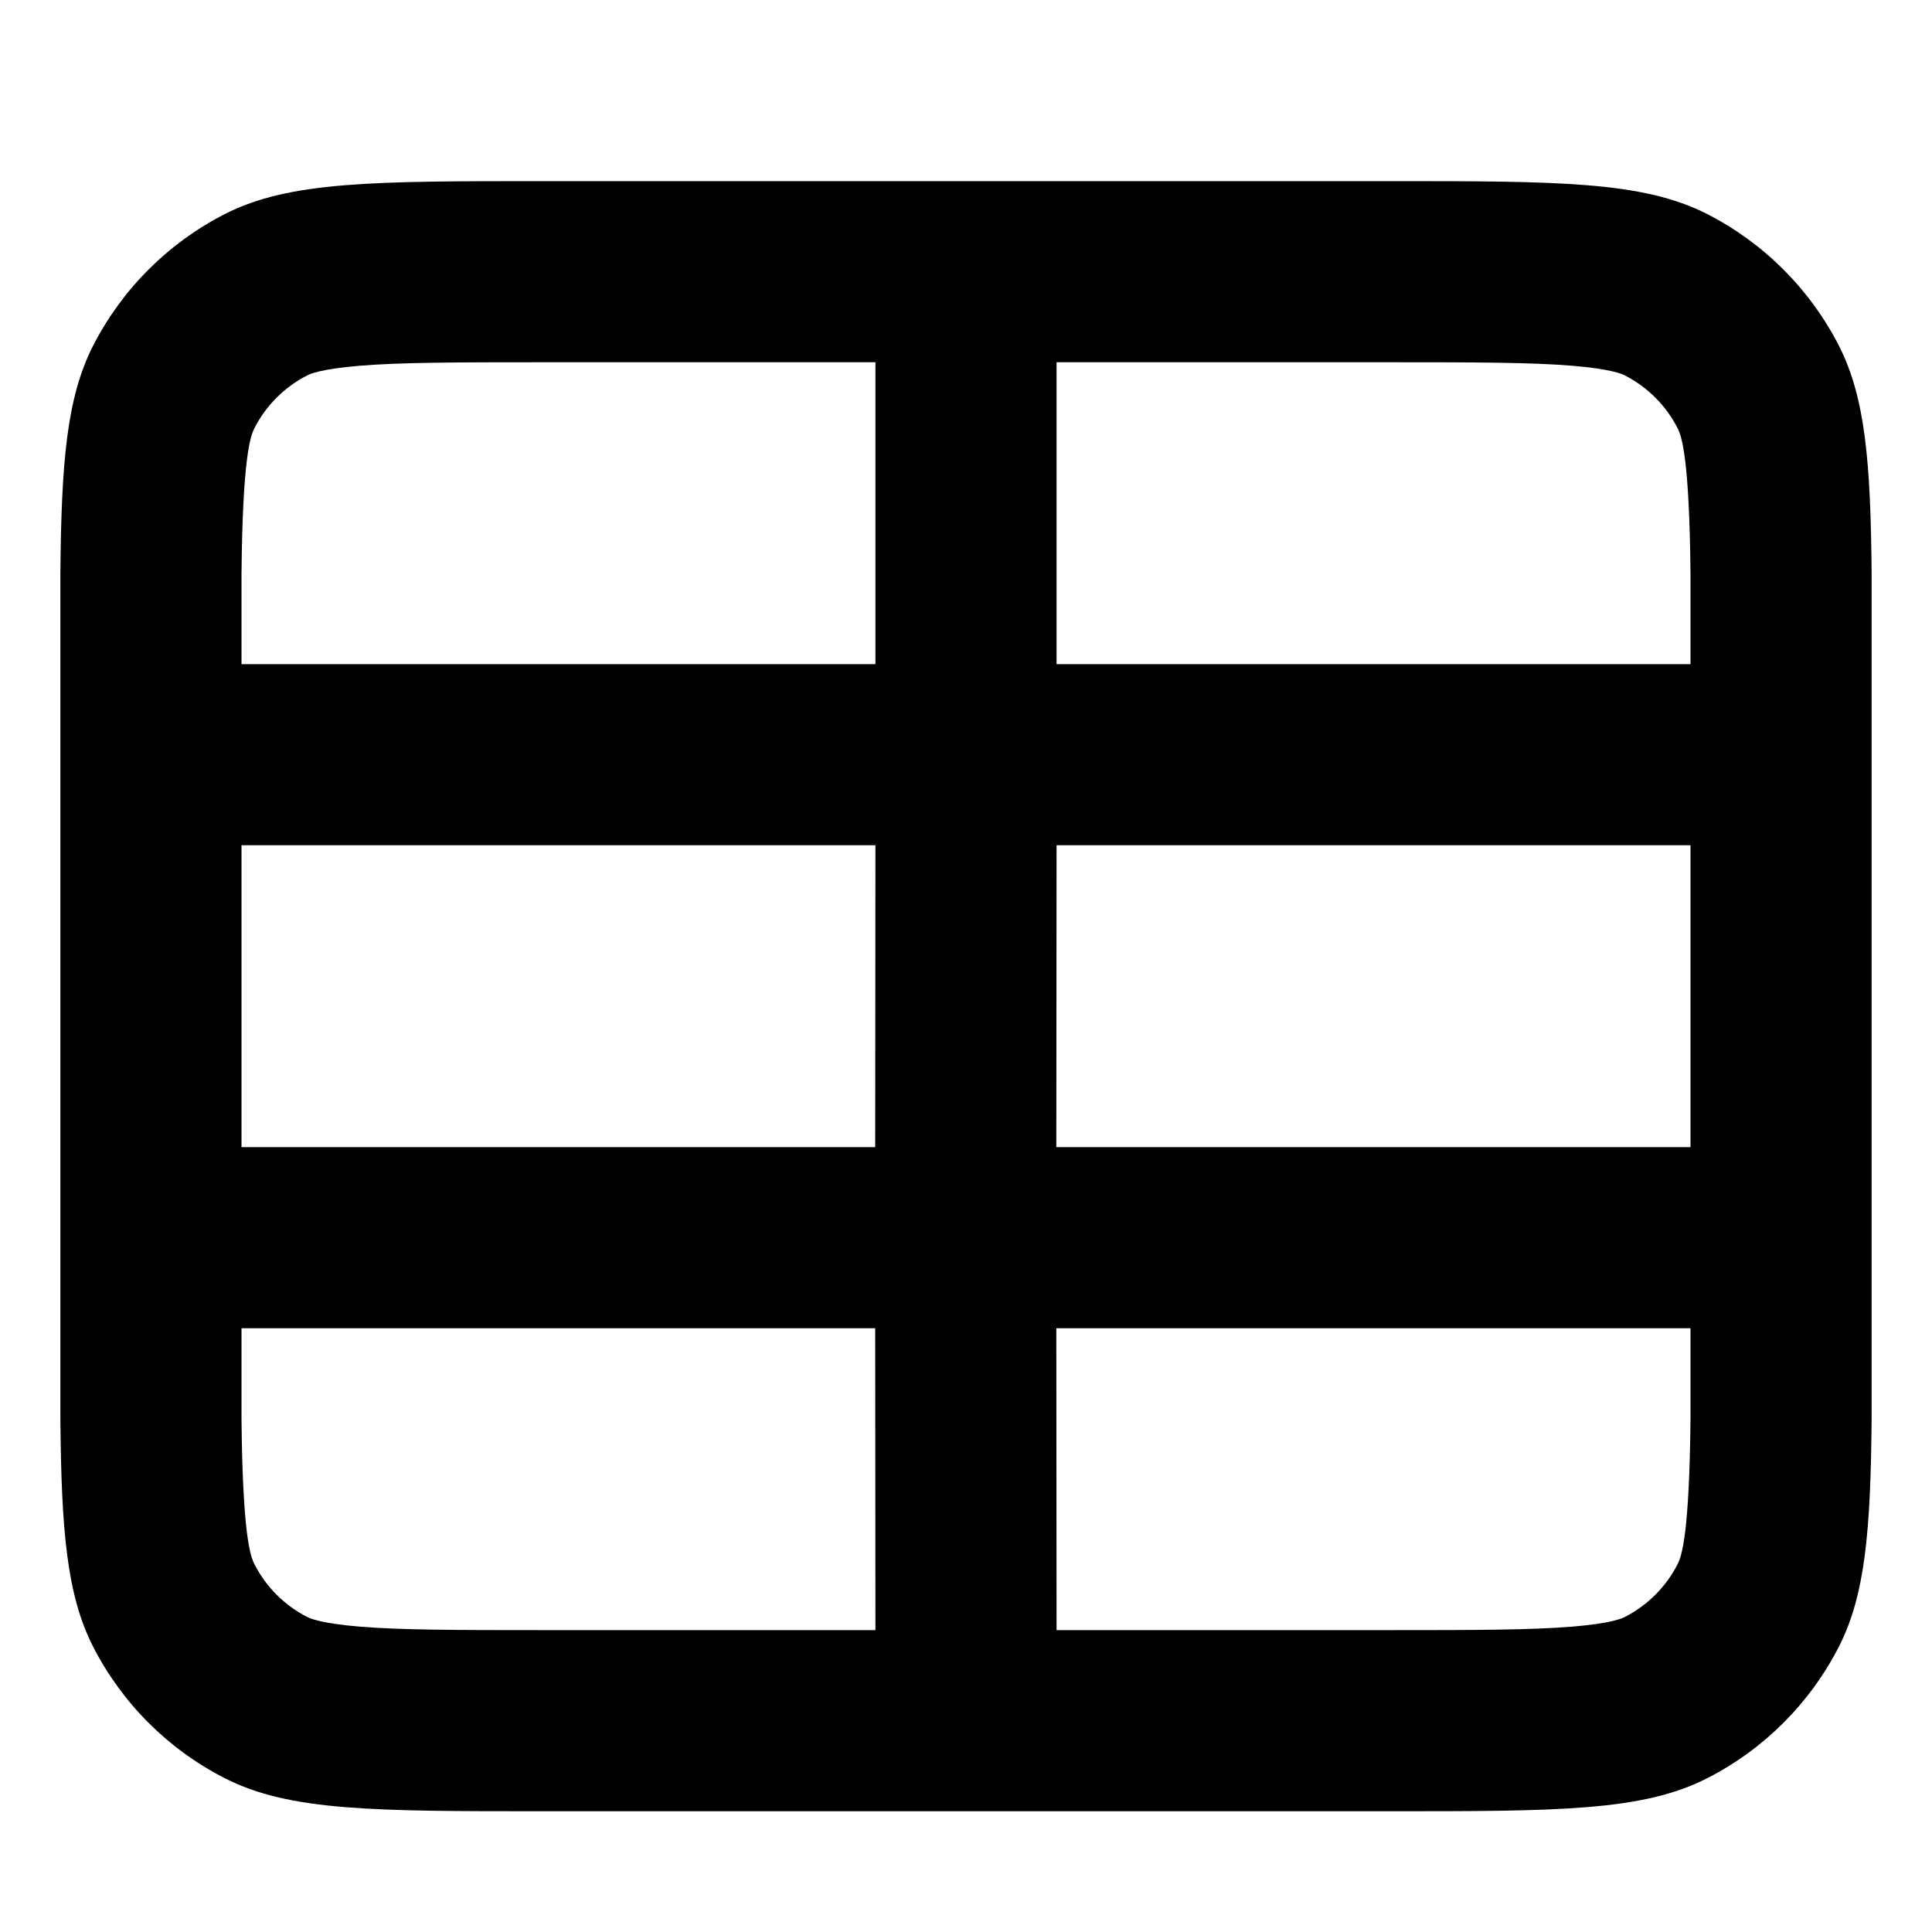 <svg width="16" height="16" viewBox="0 0 16 16" fill="none" xmlns="http://www.w3.org/2000/svg">
<path fill-rule="evenodd" clip-rule="evenodd" d="M15.5 11.75V4.75C15.492 3.83 15.448 3.294 15.23 2.865C14.99 2.395 14.607 2.012 14.137 1.772C13.602 1.5 12.902 1.5 11.502 1.5H4.498C3.098 1.5 2.398 1.5 1.863 1.772C1.393 2.012 1.01 2.395 0.77 2.865C0.552 3.294 0.508 3.83 0.5 4.75L0.5 11.75C0.508 12.669 0.552 13.206 0.77 13.635C1.01 14.105 1.393 14.488 1.863 14.727C2.398 15 3.098 15 4.498 15H11.502C12.902 15 13.602 15 14.137 14.727C14.607 14.488 14.99 14.105 15.23 13.635C15.448 13.206 15.492 12.669 15.5 11.75ZM2 5.5V4.757C2.009 3.793 2.073 3.613 2.107 3.546C2.203 3.358 2.356 3.205 2.544 3.109C2.565 3.098 2.654 3.056 2.978 3.029C3.32 3.001 3.773 3 4.498 3H7.25V5.5H2ZM2 7V9.5H7.248L7.25 7H2ZM2 11V11.743C2.009 12.707 2.073 12.887 2.107 12.954C2.203 13.142 2.356 13.295 2.544 13.391C2.565 13.402 2.654 13.444 2.978 13.471C3.32 13.499 3.773 13.5 4.498 13.5H7.25L7.248 11H2ZM8.75 13.5H11.502C12.227 13.5 12.68 13.499 13.022 13.471C13.346 13.444 13.435 13.402 13.456 13.391C13.644 13.295 13.797 13.142 13.893 12.954C13.927 12.887 13.991 12.707 14 11.743V11H8.748L8.75 13.5ZM14 9.5V7H8.75L8.748 9.5H14ZM14 5.5V4.757C13.991 3.793 13.927 3.613 13.893 3.546C13.797 3.358 13.644 3.205 13.456 3.109C13.435 3.098 13.346 3.056 13.022 3.029C12.68 3.001 12.227 3 11.502 3H8.75V5.5H14Z" fill="black"/>
</svg>

